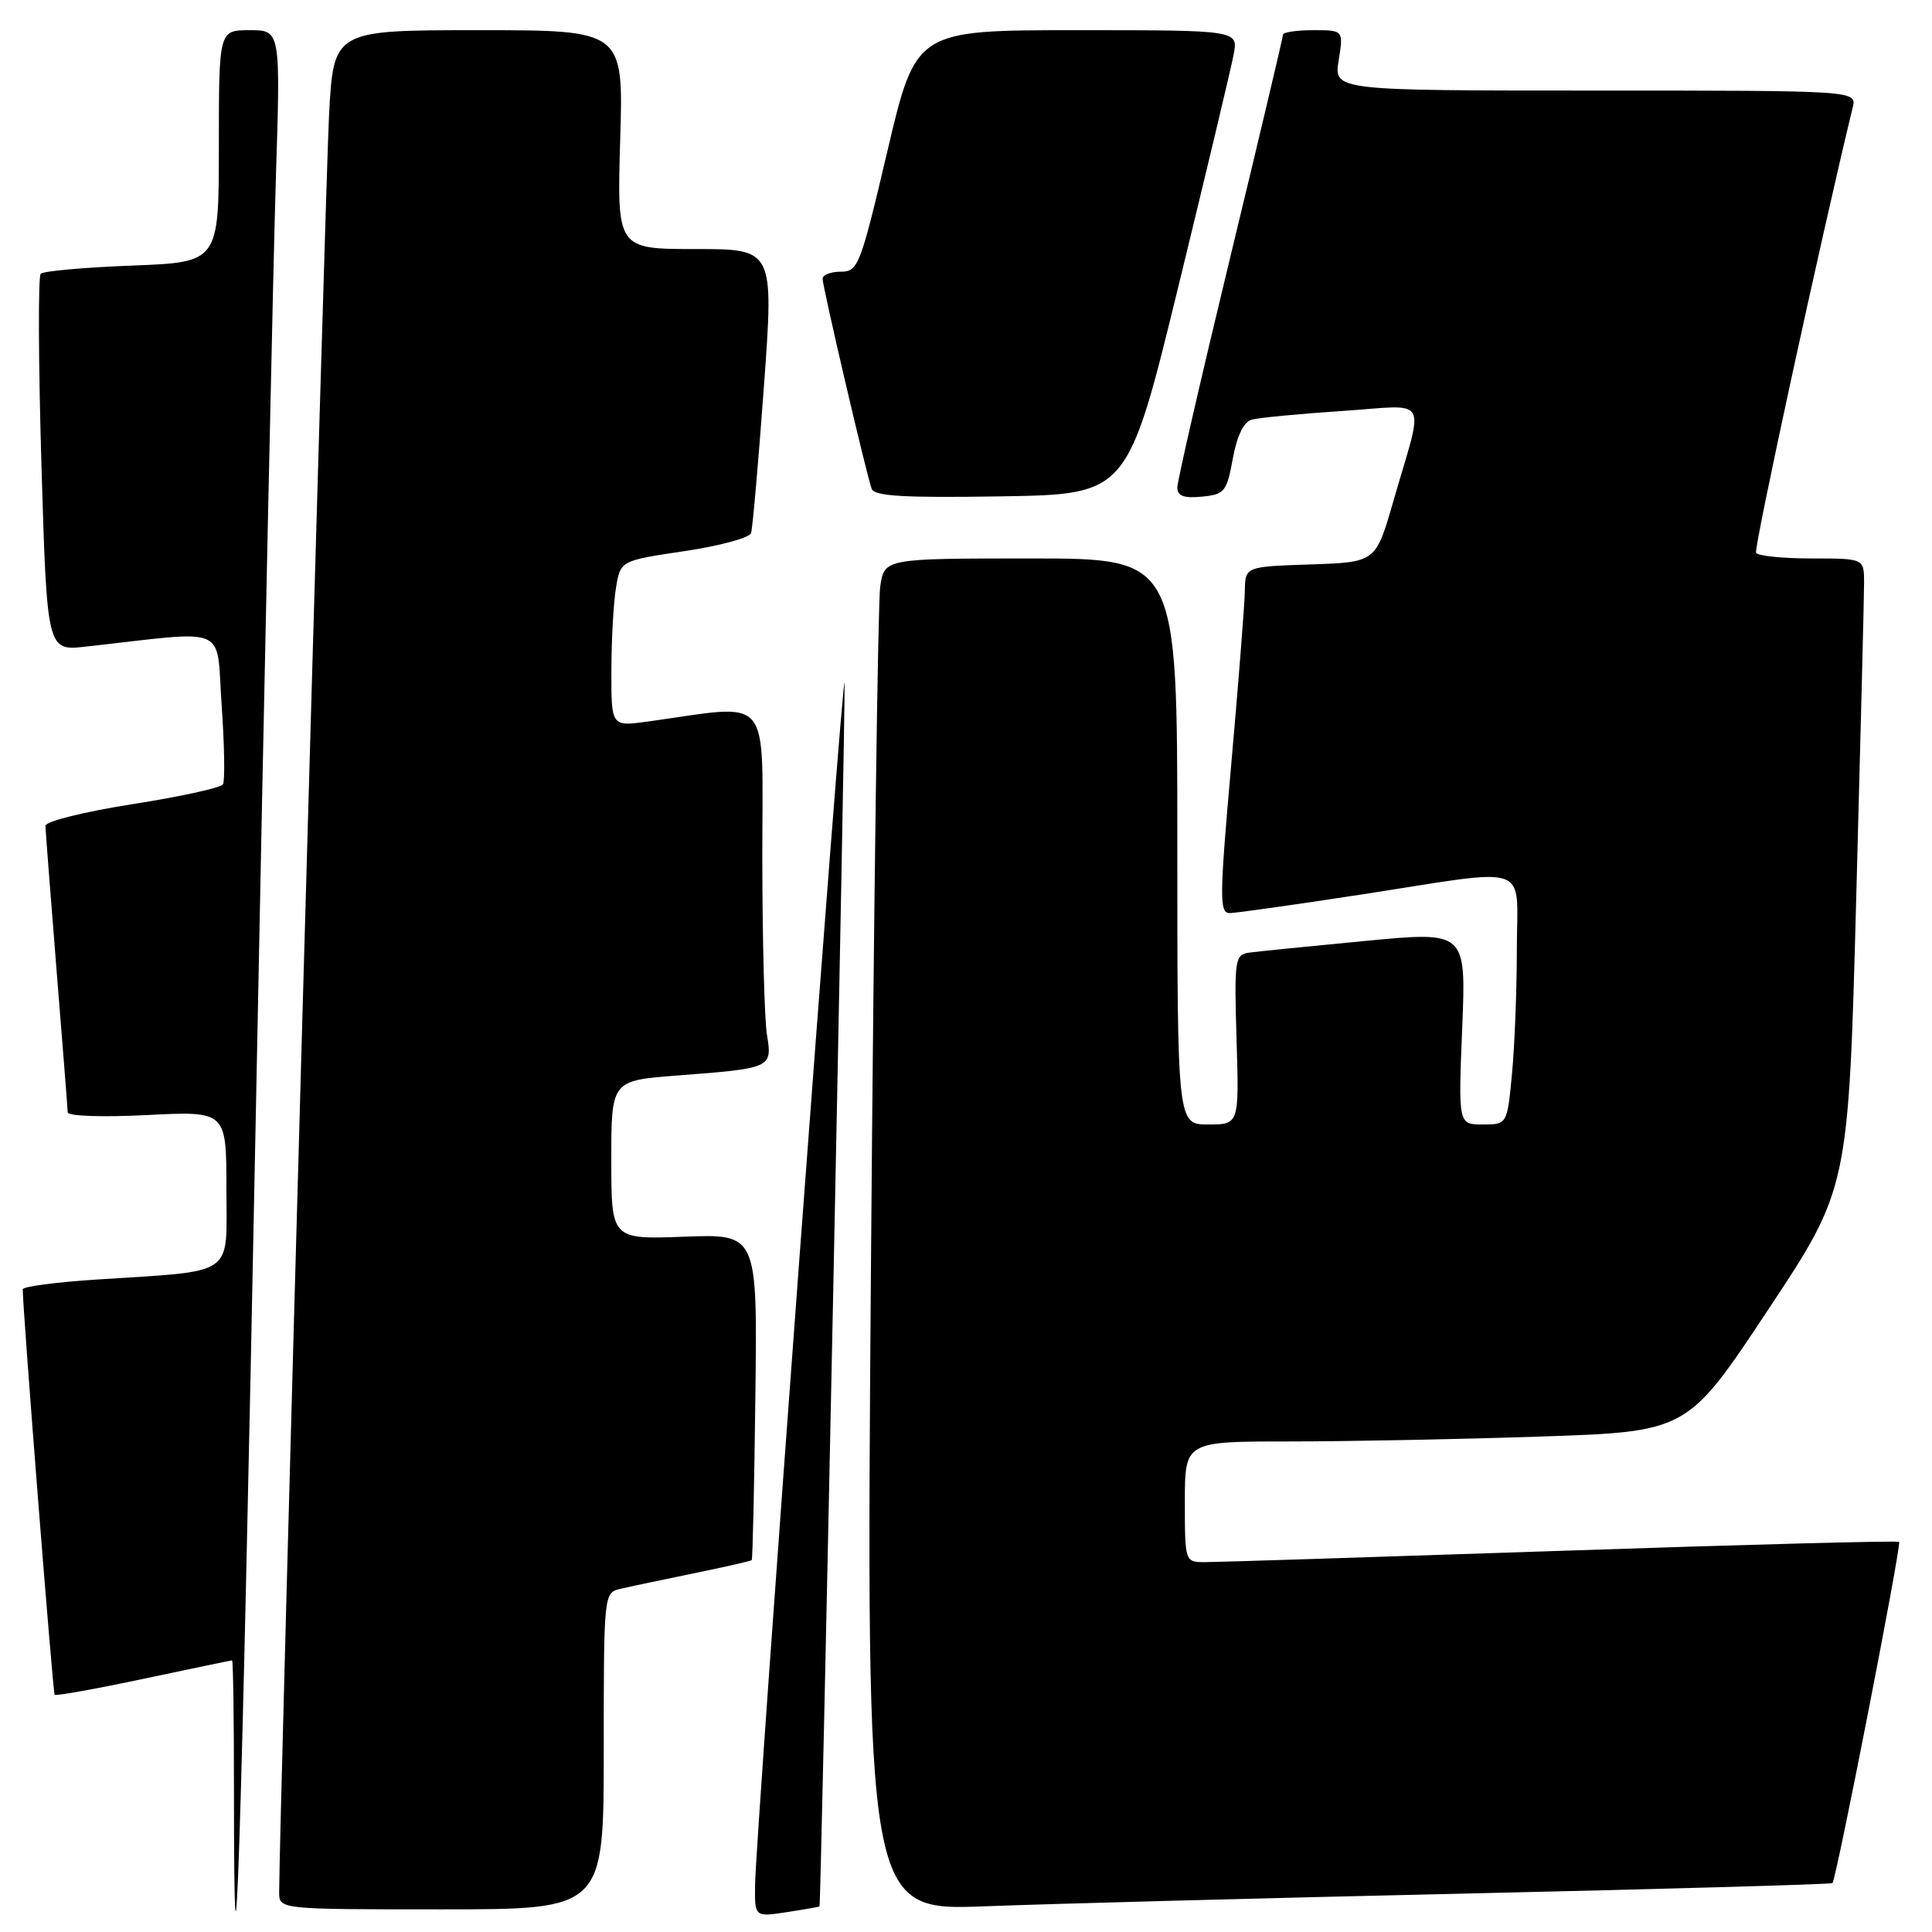 <?xml version="1.0" encoding="UTF-8" standalone="no"?>
<!DOCTYPE svg PUBLIC "-//W3C//DTD SVG 1.1//EN" "http://www.w3.org/Graphics/SVG/1.1/DTD/svg11.dtd" >
<svg xmlns="http://www.w3.org/2000/svg" xmlns:xlink="http://www.w3.org/1999/xlink" version="1.1" viewBox="0 0 256 256">
 <g >
 <path fill="currentColor"
d=" M 108.59 252.61 C 108.79 252.38 112.05 93.34 111.91 90.50 C 111.75 87.13 100.14 243.10 100.05 249.76 C 100.00 254.02 100.00 254.02 104.25 253.37 C 106.59 253.01 108.54 252.67 108.59 252.61 Z  M 33.89 148.00 C 35.01 90.52 36.21 34.61 36.55 23.75 C 37.18 4.00 37.18 4.00 33.09 4.00 C 29.00 4.00 29.00 4.00 29.00 19.37 C 29.00 34.75 29.00 34.75 17.52 35.19 C 11.21 35.43 5.75 35.92 5.40 36.27 C 5.04 36.62 5.09 48.02 5.49 61.59 C 6.23 86.26 6.23 86.26 11.37 85.68 C 30.67 83.53 28.61 82.64 29.37 93.43 C 29.74 98.76 29.82 103.48 29.54 103.93 C 29.26 104.39 23.85 105.57 17.52 106.56 C 11.12 107.57 6.01 108.84 6.02 109.43 C 6.03 110.02 6.70 118.60 7.49 128.50 C 8.29 138.40 8.96 146.90 8.97 147.39 C 8.99 147.90 13.61 148.05 19.50 147.75 C 30.00 147.22 30.00 147.22 30.00 157.52 C 30.00 169.35 31.48 168.32 12.75 169.55 C 7.39 169.90 3.01 170.48 3.01 170.84 C 3.08 174.43 7.01 224.34 7.24 224.57 C 7.41 224.74 12.71 223.79 19.02 222.45 C 25.34 221.11 30.61 220.01 30.75 220.01 C 30.89 220.00 31.00 227.50 31.00 236.67 C 31.00 275.66 31.97 245.84 33.89 148.00 Z  M 80.00 232.02 C 80.00 211.08 80.00 211.04 82.25 210.52 C 83.49 210.23 87.85 209.31 91.94 208.47 C 96.04 207.63 99.49 206.85 99.61 206.72 C 99.73 206.60 99.95 196.82 100.09 185.00 C 100.36 163.50 100.36 163.50 90.68 163.87 C 81.00 164.23 81.00 164.23 81.00 153.71 C 81.00 143.18 81.00 143.18 89.75 142.51 C 102.24 141.56 102.35 141.51 101.63 137.15 C 101.29 135.14 101.02 124.55 101.01 113.61 C 101.00 91.47 102.56 93.30 85.75 95.62 C 81.00 96.27 81.00 96.27 81.01 88.89 C 81.02 84.82 81.29 79.88 81.62 77.90 C 82.21 74.29 82.21 74.29 90.68 73.03 C 95.34 72.34 99.32 71.26 99.52 70.64 C 99.72 70.01 100.49 61.29 101.22 51.25 C 102.55 33.00 102.55 33.00 92.15 33.00 C 81.75 33.00 81.75 33.00 82.18 18.50 C 82.62 4.00 82.62 4.00 63.41 4.00 C 44.20 4.00 44.20 4.00 43.60 15.25 C 43.10 24.65 36.95 243.84 36.99 250.75 C 37.00 253.00 37.00 253.00 58.50 253.00 C 80.00 253.00 80.00 253.00 80.00 232.02 Z  M 194.50 250.90 C 220.90 250.30 242.64 249.68 242.81 249.52 C 243.32 249.03 251.99 204.65 251.64 204.31 C 251.47 204.13 231.34 204.66 206.91 205.49 C 182.48 206.31 161.26 206.99 159.75 206.99 C 157.00 207.00 157.00 207.00 157.00 199.00 C 157.00 191.00 157.00 191.00 170.84 191.00 C 178.45 191.00 193.43 190.71 204.13 190.35 C 223.58 189.70 223.58 189.70 234.25 173.60 C 244.93 157.50 244.93 157.50 245.96 119.00 C 246.53 97.82 247.00 79.04 247.00 77.25 C 247.00 74.00 247.00 74.00 240.06 74.00 C 236.24 74.00 232.93 73.66 232.69 73.25 C 232.36 72.68 241.16 32.15 245.49 14.25 C 246.04 12.00 246.04 12.00 211.39 12.00 C 176.74 12.00 176.74 12.00 177.38 8.00 C 178.02 4.00 178.02 4.00 174.01 4.00 C 171.81 4.00 170.00 4.27 170.00 4.60 C 170.00 4.93 166.85 18.23 163.00 34.14 C 159.15 50.06 156.00 63.76 156.00 64.60 C 156.00 65.72 156.87 66.04 159.25 65.81 C 162.26 65.52 162.55 65.16 163.35 60.79 C 163.89 57.77 164.80 55.90 165.85 55.61 C 166.76 55.35 172.13 54.84 177.80 54.46 C 189.64 53.68 188.75 52.10 184.60 66.50 C 182.29 74.50 182.29 74.50 173.64 74.79 C 165.00 75.08 165.00 75.08 164.95 78.29 C 164.92 80.06 164.11 90.39 163.15 101.25 C 161.58 118.99 161.56 121.00 162.95 120.99 C 163.80 120.98 171.70 119.86 180.50 118.51 C 203.30 114.99 201.00 114.18 200.99 125.75 C 200.99 131.11 200.70 138.54 200.35 142.25 C 199.71 149.00 199.71 149.00 196.47 149.00 C 193.23 149.00 193.23 149.00 193.75 136.20 C 194.27 123.40 194.27 123.40 180.89 124.68 C 173.52 125.38 166.60 126.08 165.51 126.23 C 163.63 126.48 163.53 127.14 163.85 137.75 C 164.19 149.00 164.19 149.00 160.09 149.00 C 156.00 149.00 156.00 149.00 156.00 111.50 C 156.00 74.00 156.00 74.00 136.59 74.00 C 117.18 74.00 117.18 74.00 116.63 77.75 C 116.33 79.81 115.78 120.13 115.41 167.35 C 114.75 253.21 114.75 253.21 130.62 252.59 C 139.36 252.26 168.10 251.49 194.50 250.90 Z  M 156.13 38.00 C 159.82 22.88 163.12 9.04 163.46 7.25 C 164.09 4.00 164.09 4.00 142.73 4.00 C 121.36 4.00 121.36 4.00 117.59 20.00 C 114.01 35.21 113.71 36.00 111.41 36.00 C 110.09 36.00 109.00 36.42 109.00 36.94 C 109.00 38.00 114.79 62.83 115.50 64.77 C 115.85 65.75 119.84 65.98 132.68 65.77 C 149.41 65.50 149.41 65.50 156.13 38.00 Z "/>
</g>
</svg>